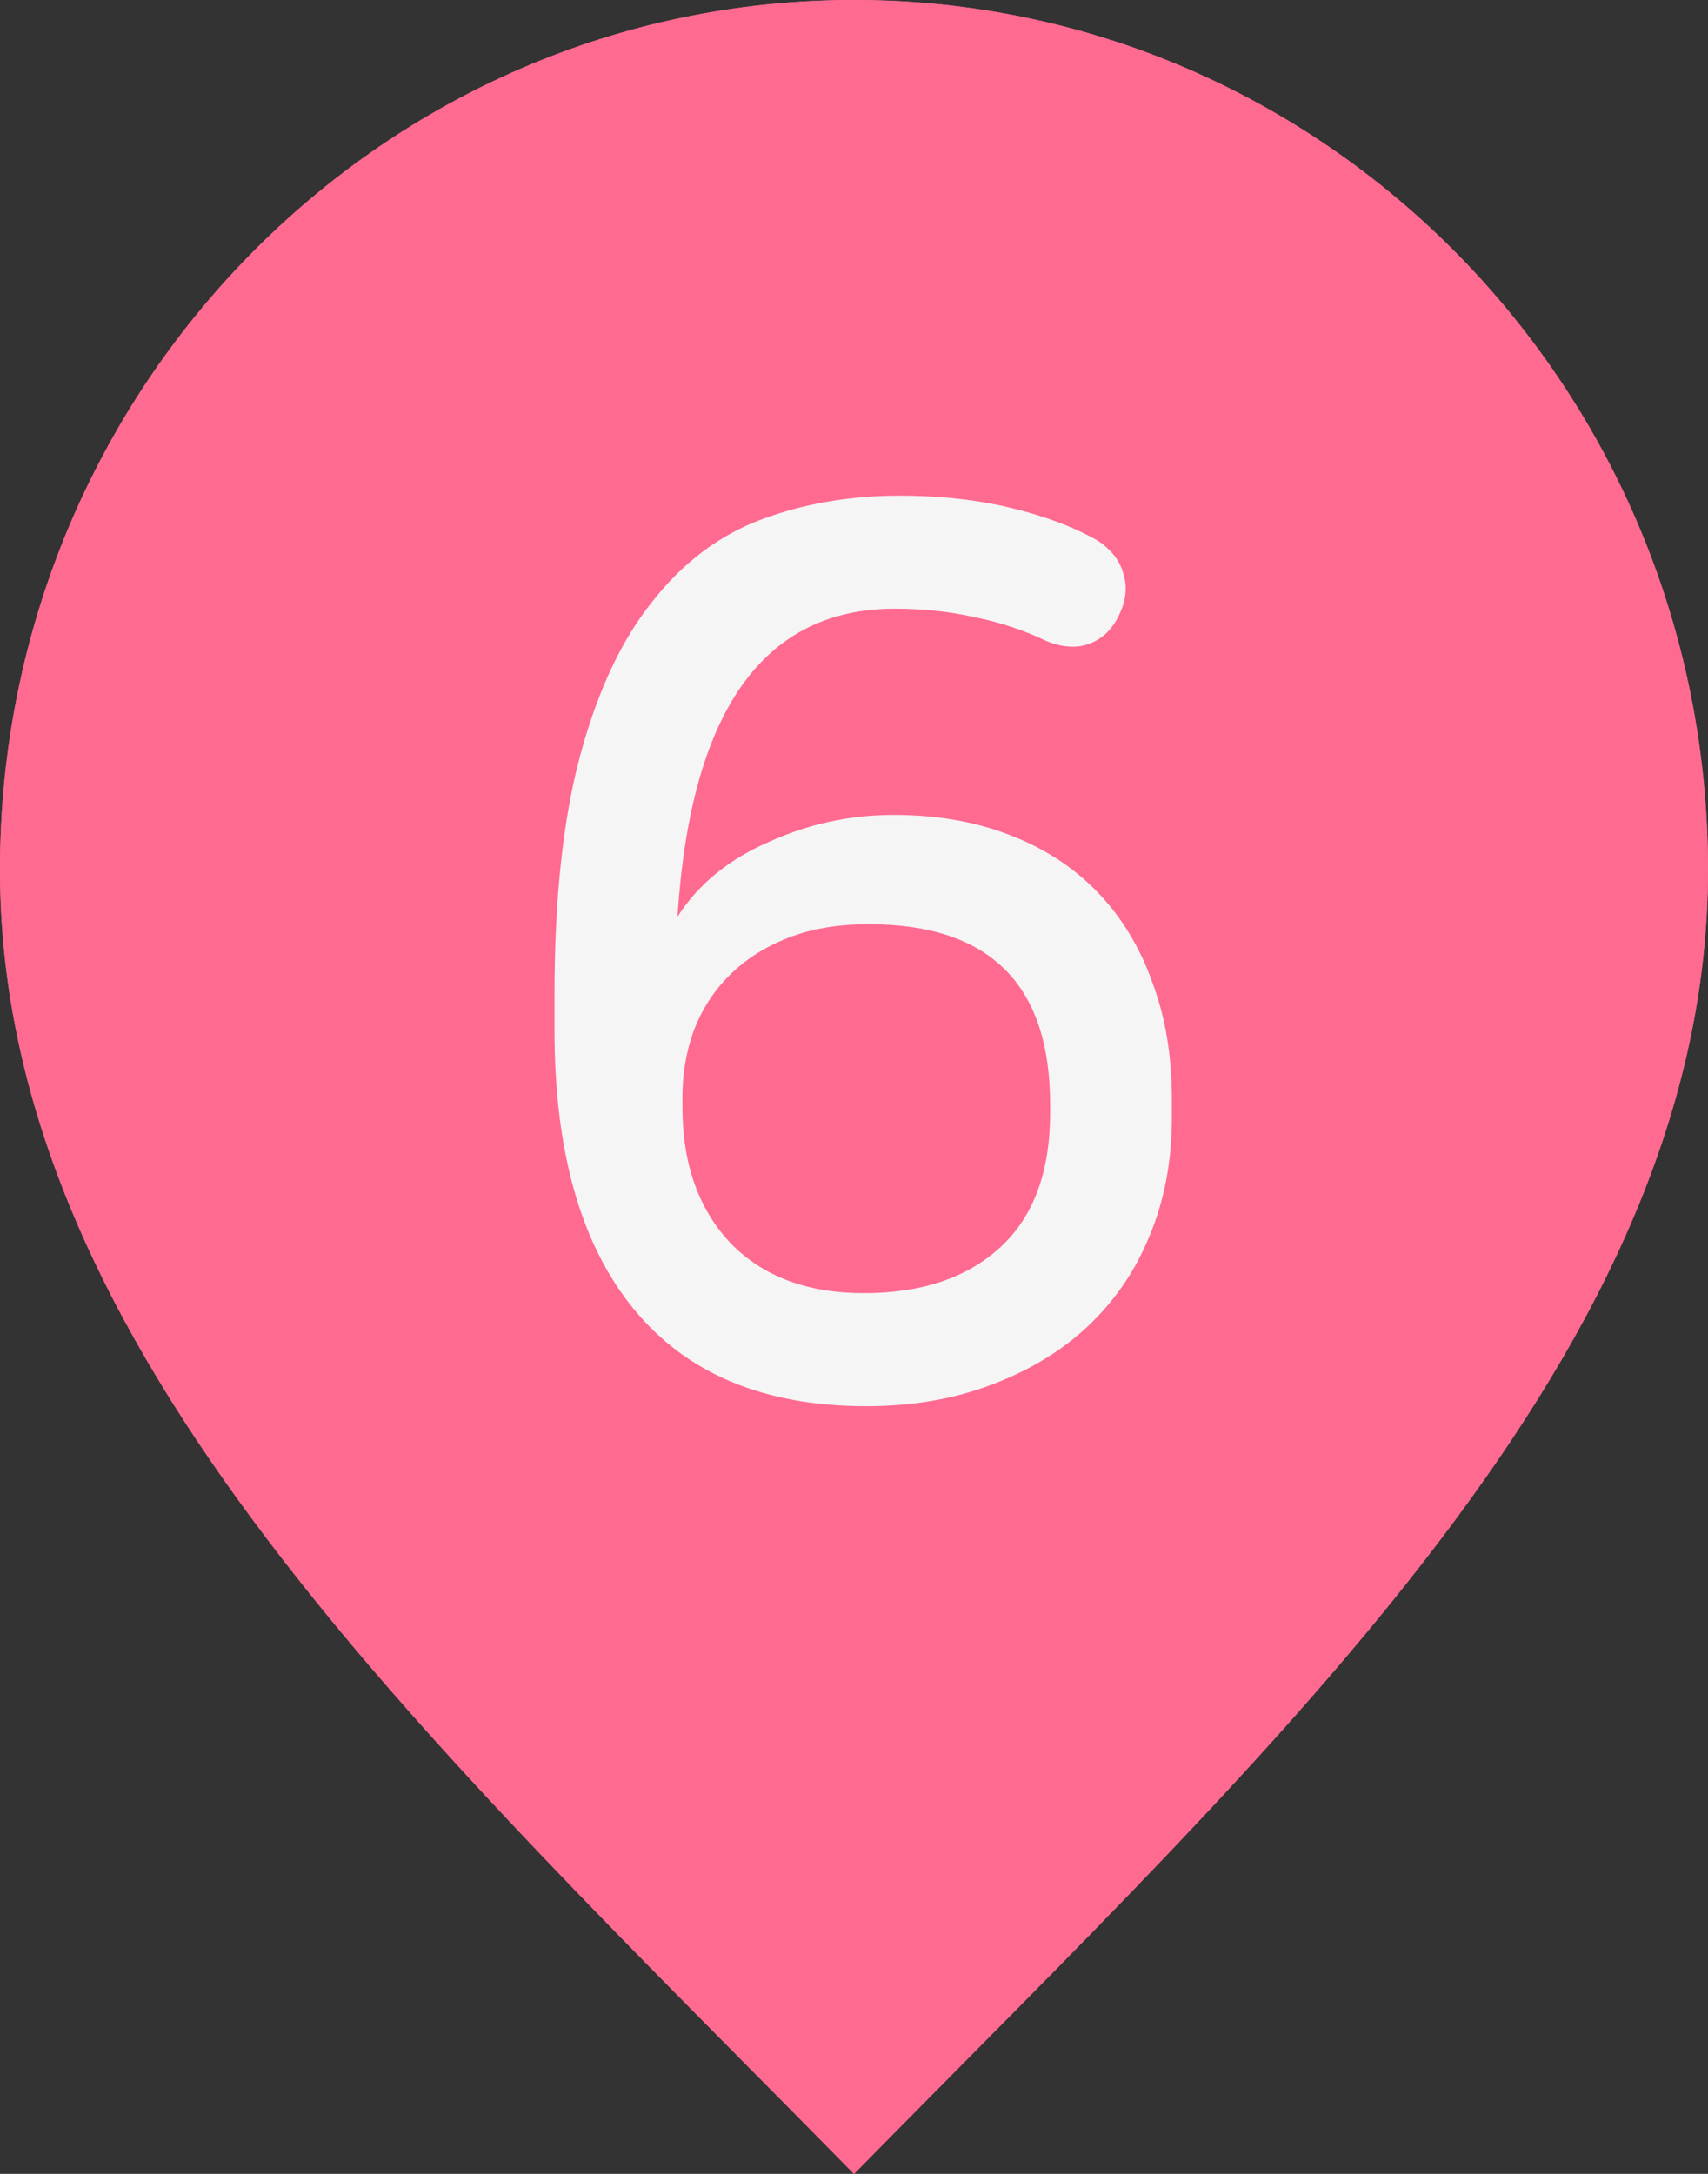 <svg width="11" height="14" viewBox="0 0 11 14" fill="none" xmlns="http://www.w3.org/2000/svg">
<rect x="0" y="0" width="11" height="14" fill="#333333" stroke="none"/>
<path d="M5.5 14C8.25 11.2 11 8.693 11 5.6C11 2.507 8.538 0 5.5 0C2.462 0 0 2.507 0 5.6C0 8.693 2.75 11.2 5.5 14Z" fill="#FF6A91"/>
<path d="M5.5 8C6.881 8 8 6.881 8 5.5C8 4.119 6.881 3 5.5 3C4.119 3 3 4.119 3 5.5C3 6.881 4.119 8 5.5 8Z" fill="#FF6A91"/>
<path d="M6.027 3.24C6.149 3.24 6.248 3.267 6.323 3.32C6.403 3.373 6.443 3.461 6.443 3.584V8.672C6.443 8.789 6.403 8.875 6.323 8.928C6.243 8.981 6.149 9.008 6.043 9.008C5.936 9.008 5.843 8.981 5.763 8.928C5.683 8.875 5.643 8.789 5.643 8.672V4.184L4.443 4.92C4.341 4.979 4.245 4.989 4.155 4.952C4.064 4.915 3.992 4.851 3.939 4.76C3.896 4.675 3.88 4.587 3.891 4.496C3.907 4.4 3.963 4.325 4.059 4.272L5.491 3.416C5.597 3.357 5.693 3.315 5.779 3.288C5.864 3.256 5.947 3.24 6.027 3.24Z" fill="#F5F5F5"/>
<path d="M5.5 14C8.25 11.2 11 8.693 11 5.6C11 2.507 8.538 0 5.5 0C2.462 0 0 2.507 0 5.6C0 8.693 2.75 11.2 5.5 14Z" fill="#FF6A91"/>
<path d="M5.5 8C6.881 8 8 6.881 8 5.5C8 4.119 6.881 3 5.5 3C4.119 3 3 4.119 3 5.5C3 6.881 4.119 8 5.5 8Z" fill="#FF6A91"/>
<path d="M5.795 3.192C6.056 3.192 6.296 3.219 6.515 3.272C6.733 3.325 6.917 3.395 7.067 3.48C7.157 3.539 7.213 3.611 7.235 3.696C7.261 3.776 7.253 3.861 7.211 3.952C7.168 4.048 7.104 4.112 7.019 4.144C6.939 4.176 6.845 4.171 6.739 4.128C6.595 4.059 6.443 4.008 6.283 3.976C6.123 3.939 5.949 3.92 5.763 3.92C4.915 3.92 4.448 4.581 4.363 5.904C4.496 5.696 4.691 5.536 4.947 5.424C5.203 5.307 5.472 5.248 5.755 5.248C6.032 5.248 6.28 5.291 6.499 5.376C6.723 5.461 6.912 5.584 7.067 5.744C7.221 5.904 7.339 6.096 7.419 6.32C7.504 6.544 7.547 6.795 7.547 7.072V7.2C7.547 7.477 7.499 7.731 7.403 7.96C7.312 8.184 7.179 8.379 7.003 8.544C6.832 8.704 6.624 8.829 6.379 8.92C6.139 9.011 5.872 9.056 5.579 9.056C4.923 9.056 4.424 8.848 4.083 8.432C3.741 8.016 3.571 7.416 3.571 6.632V6.408C3.571 5.784 3.627 5.267 3.739 4.856C3.851 4.445 4.005 4.117 4.203 3.872C4.4 3.621 4.635 3.445 4.907 3.344C5.179 3.243 5.475 3.192 5.795 3.192ZM5.595 5.952C5.397 5.952 5.224 5.981 5.075 6.04C4.925 6.099 4.8 6.179 4.699 6.28C4.597 6.381 4.52 6.501 4.467 6.64C4.419 6.773 4.395 6.915 4.395 7.064V7.128C4.395 7.496 4.499 7.789 4.707 8.008C4.915 8.221 5.2 8.328 5.563 8.328C5.936 8.328 6.229 8.229 6.443 8.032C6.656 7.835 6.763 7.547 6.763 7.168V7.112C6.763 6.339 6.373 5.952 5.595 5.952Z" fill="#F5F5F5"/>
</svg>
